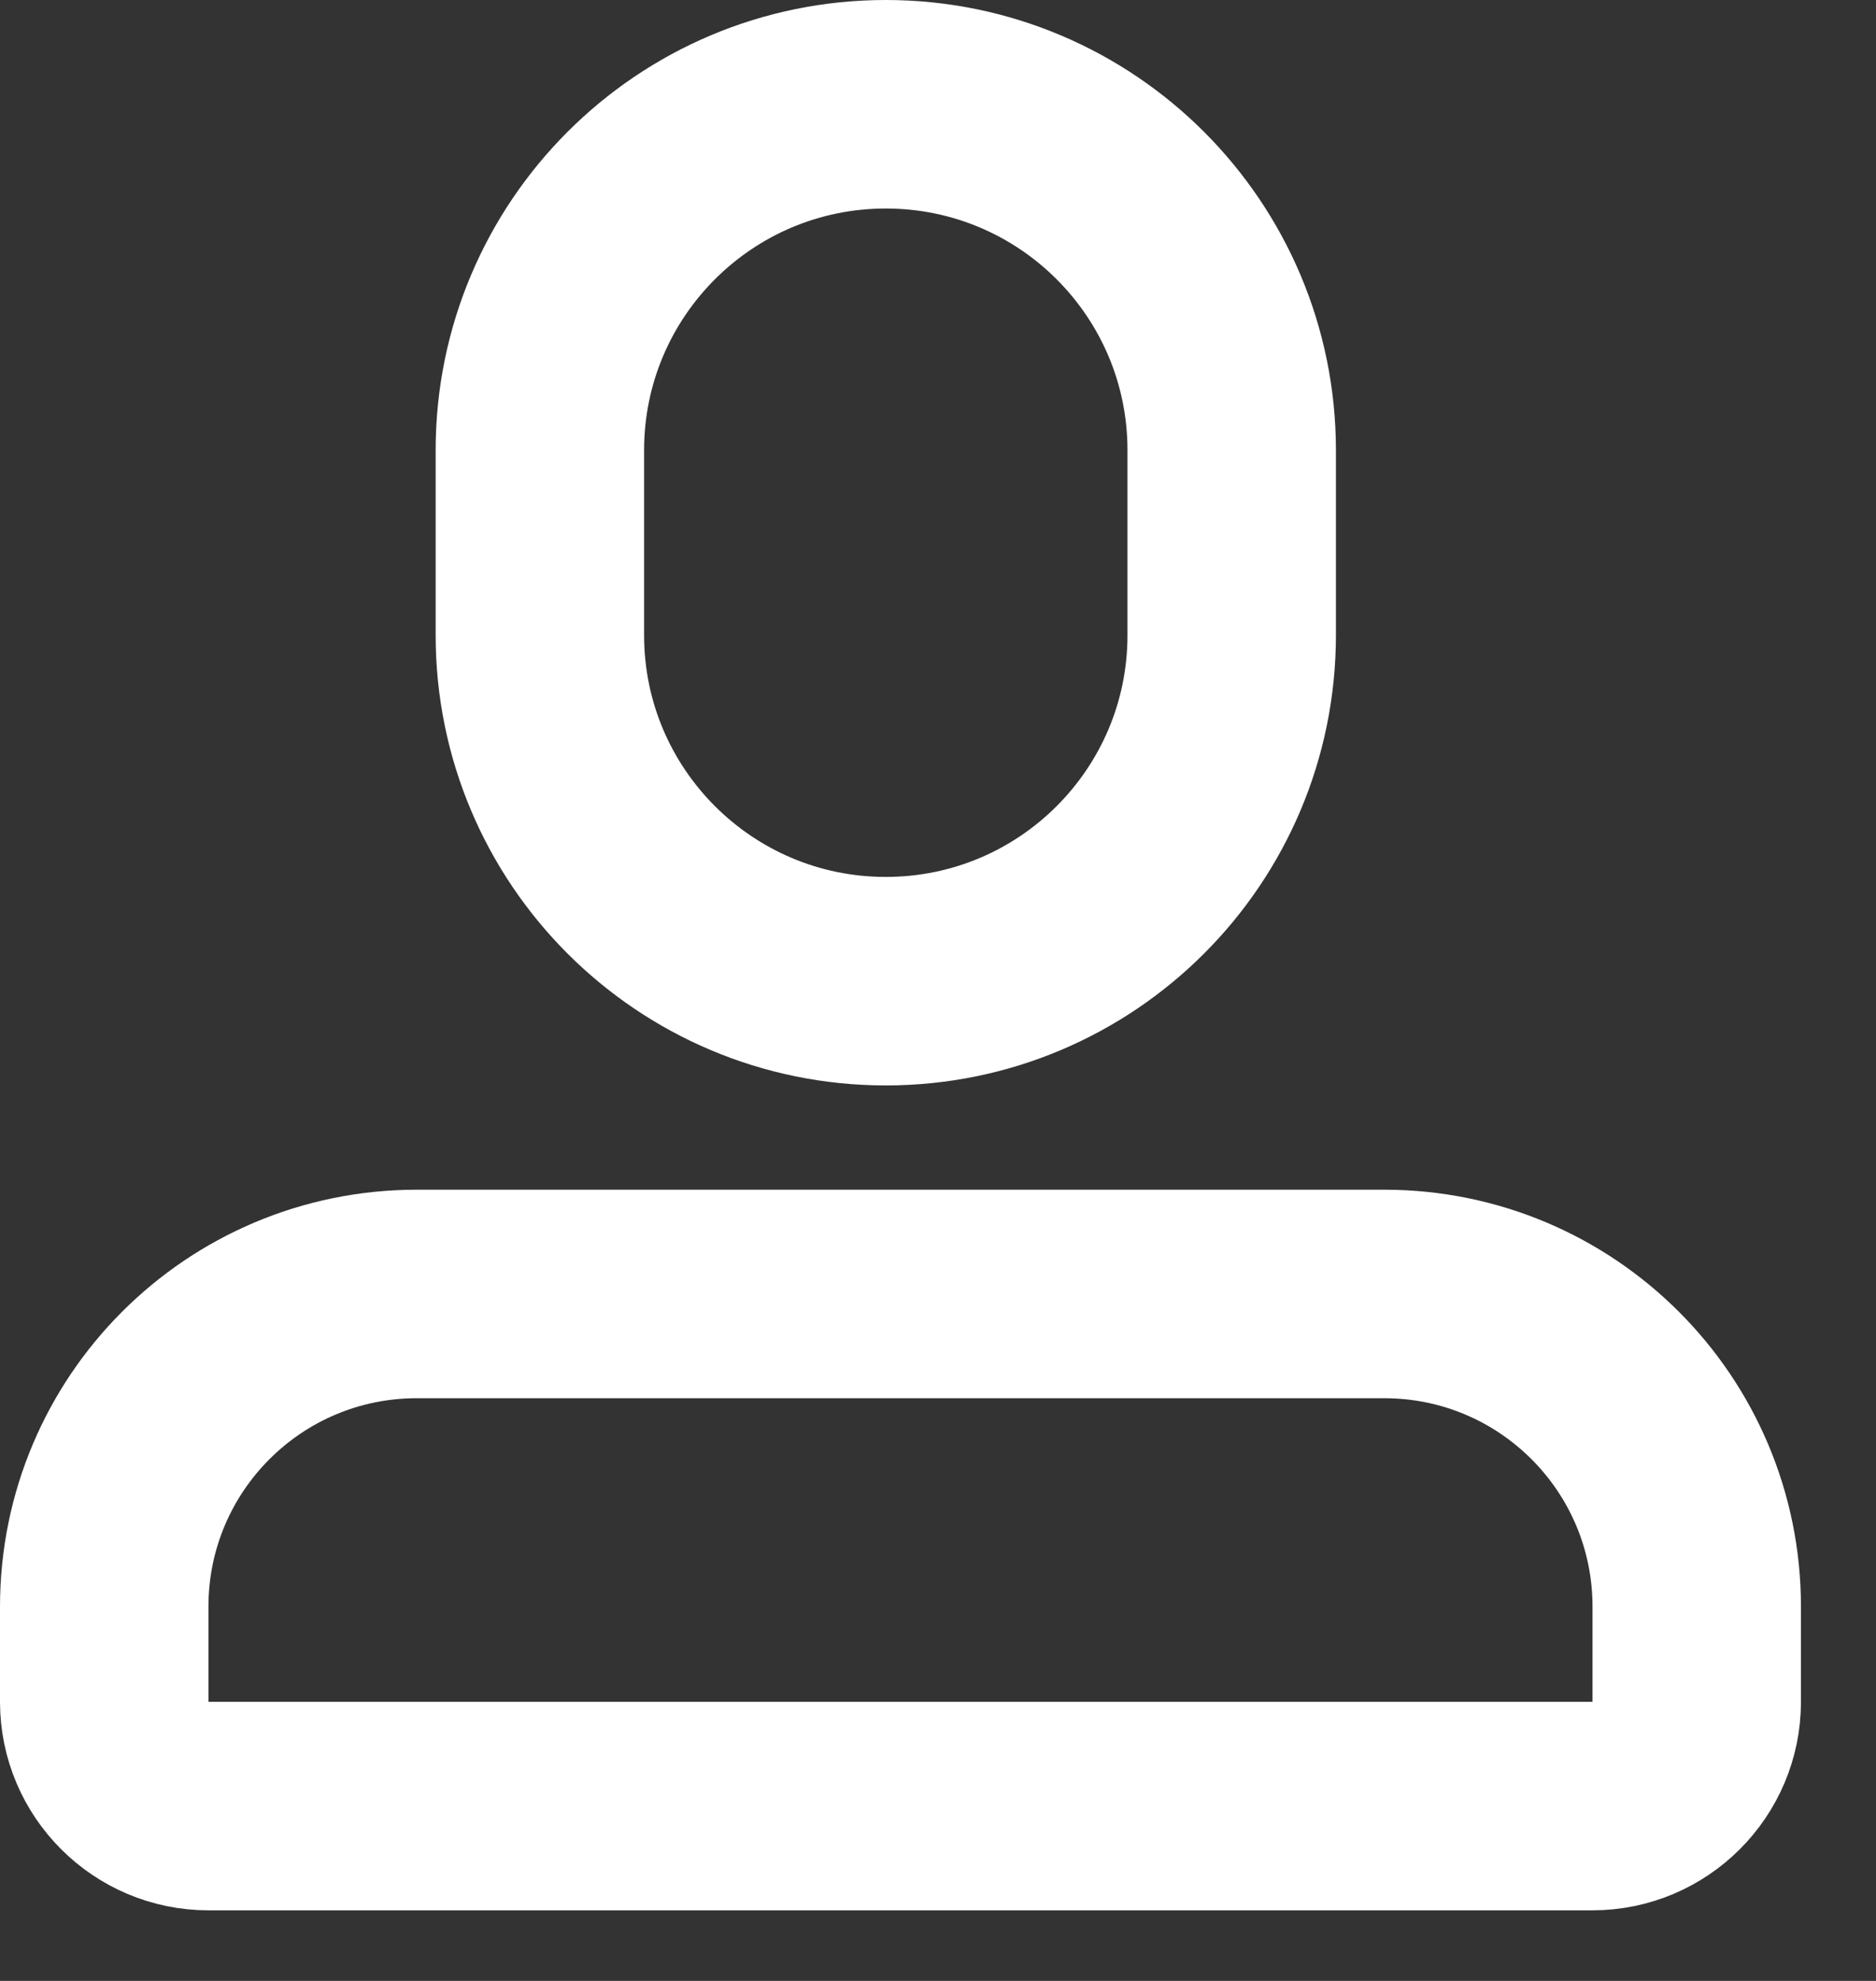 <svg width="18" height="19" viewBox="0 0 18 19" fill="none" xmlns="http://www.w3.org/2000/svg">
<rect x="0" y="0" width="18" height="19" fill="#333333" stroke="none"/>
<g clip-path="url(#clip0_215_7345)">
<path d="M11.818 4.319C11.818 2.486 10.332 1 8.499 1C6.666 1 5.18 2.486 5.18 4.319V6.092C5.18 7.925 6.666 9.411 8.499 9.411C10.332 9.411 11.818 7.925 11.818 6.092V4.319Z" stroke="white" stroke-width="2"/>
<path d="M1 15.411C1 13.754 2.34 12.411 4 12.411H13.28C14.94 12.411 16.28 13.754 16.28 15.411V16.323C16.28 16.875 15.83 17.323 15.28 17.323H2C1.45 17.323 1 16.875 1 16.323V15.411Z" stroke="white" stroke-width="2"/>
</g>
<defs>
<clipPath id="clip0_215_7345">
<rect width="18" height="19" fill="white"/>
</clipPath>
</defs>
</svg>
